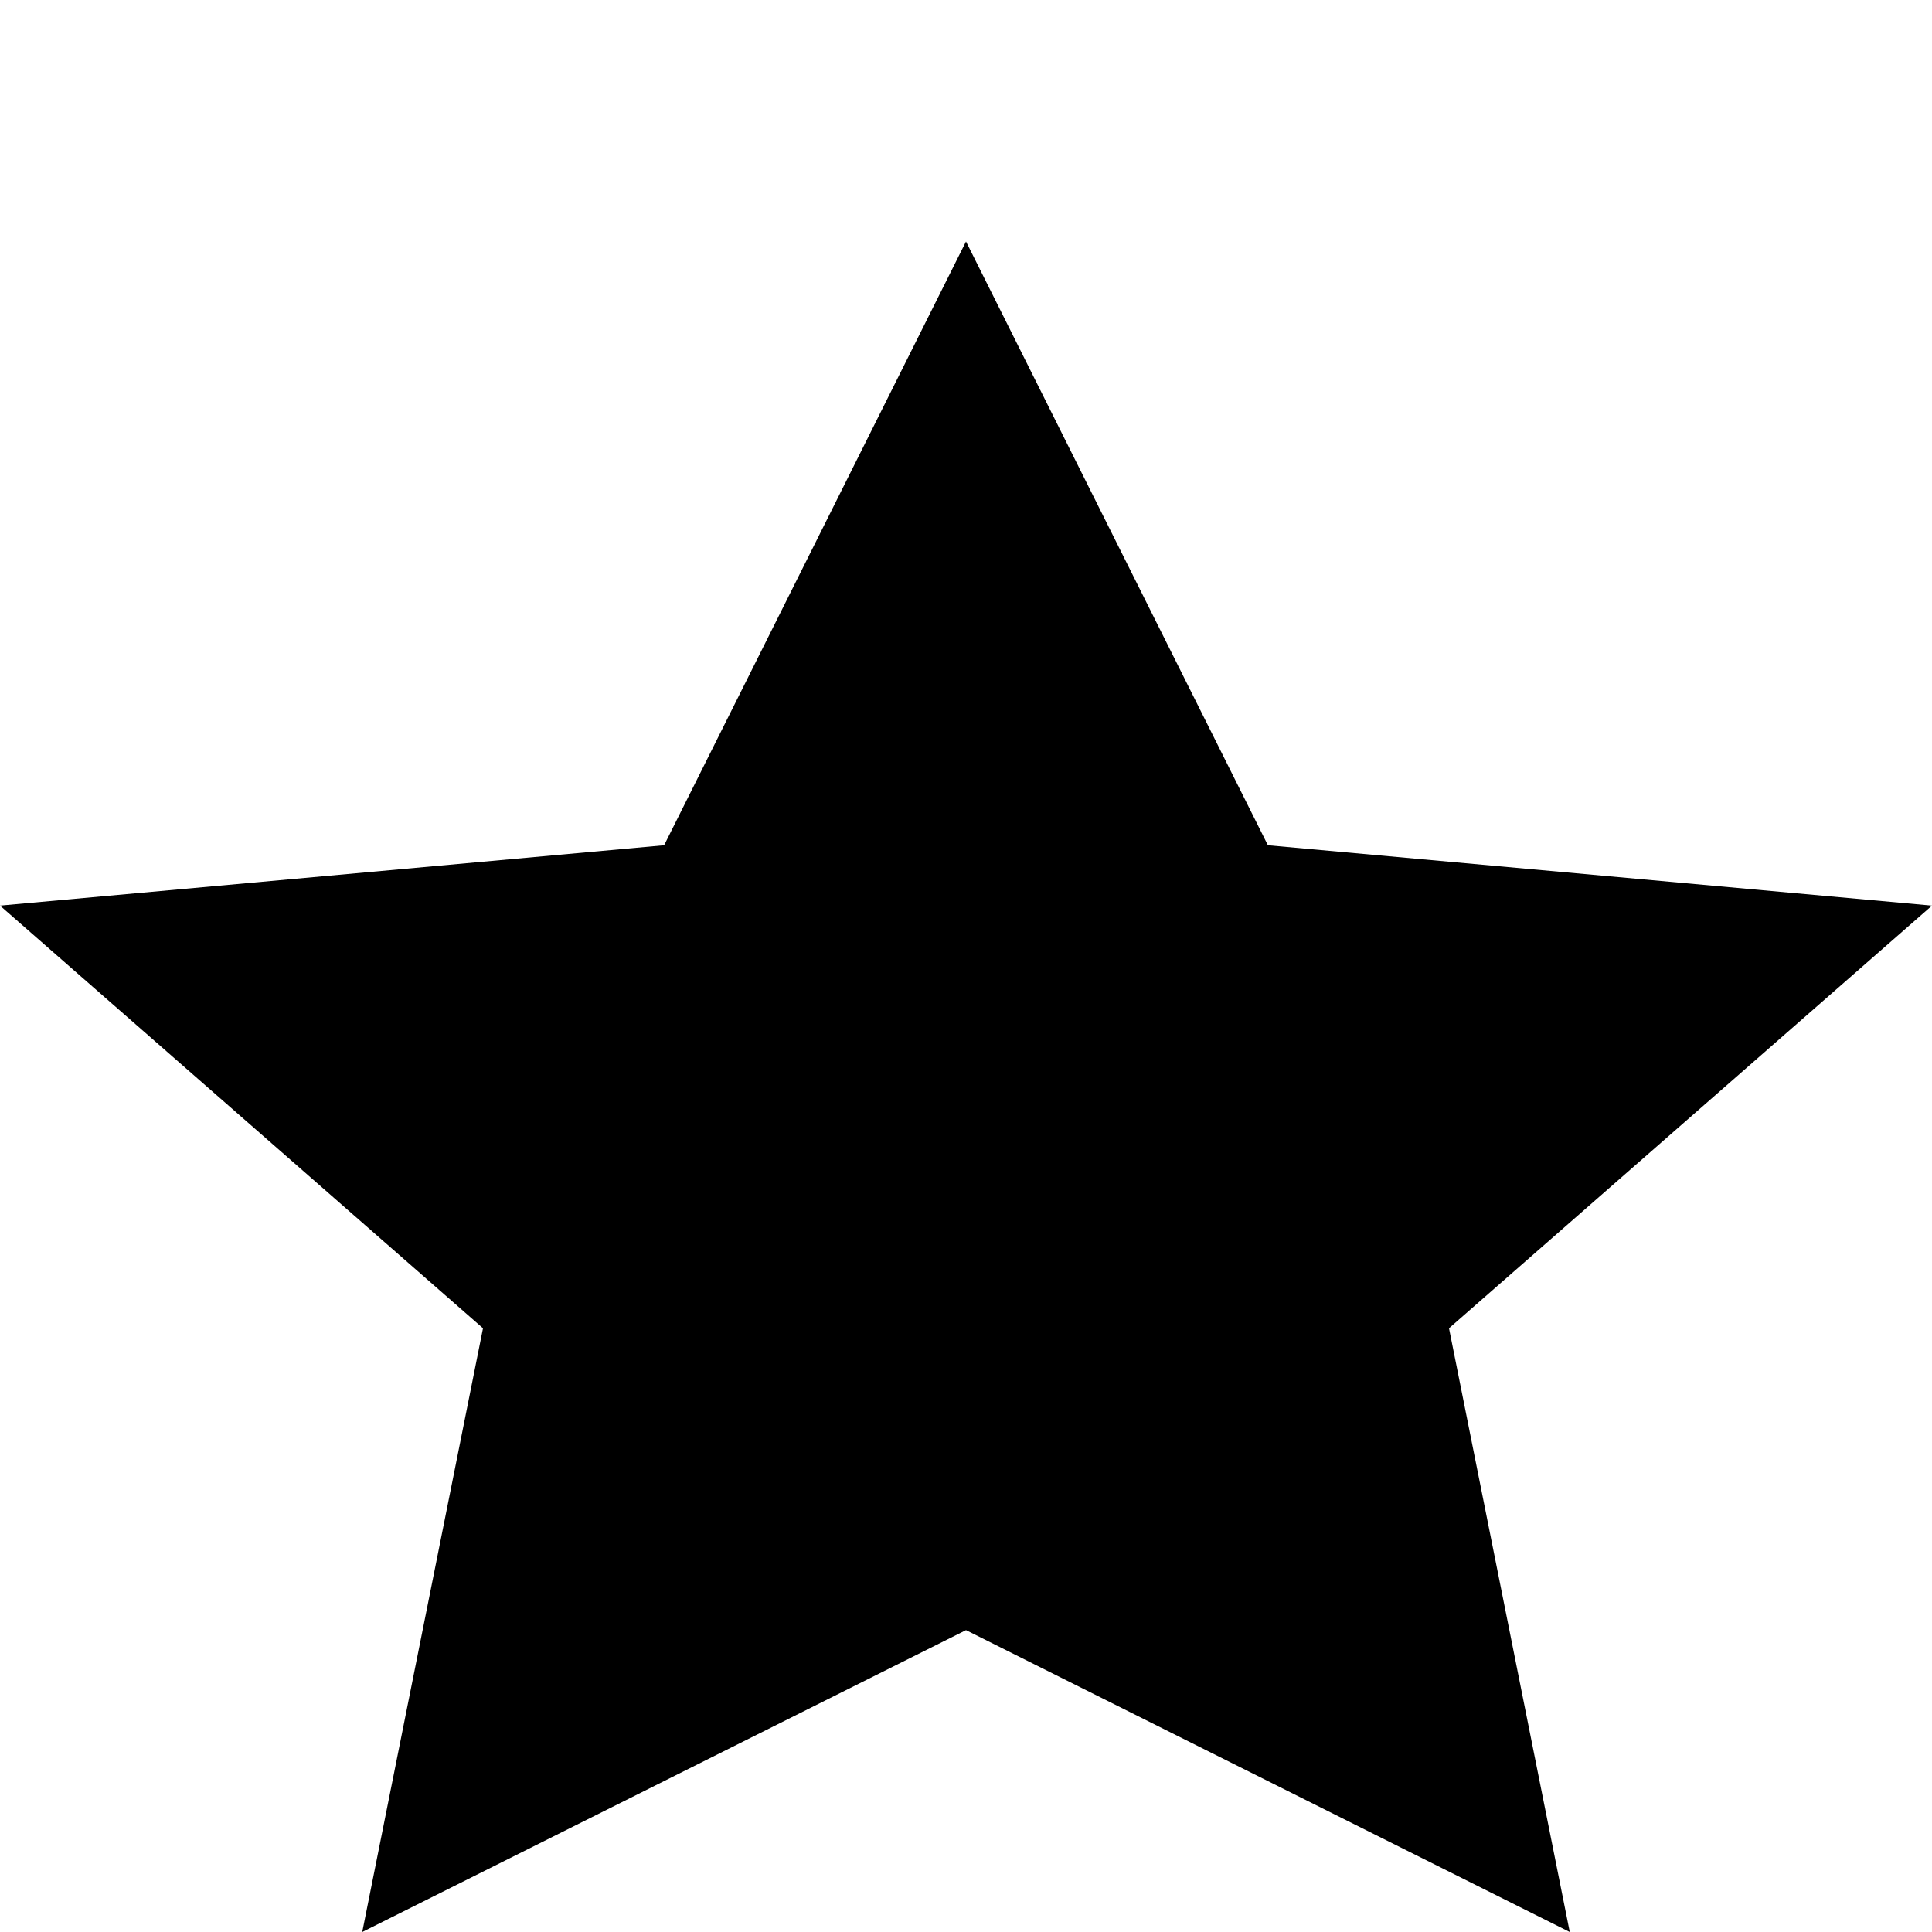 <?xml version="1.0" encoding="UTF-8" standalone="no"?>
<svg width="16" height="16" viewBox="0 0 16 16" xmlns="http://www.w3.org/2000/svg">
  <path d="M8 2L10.5 7L16 7.5L12 11L13 16L8 13.5L3 16L4 11L0 7.5L5.5 7L8 2Z" fill="currentColor"/>
</svg>
